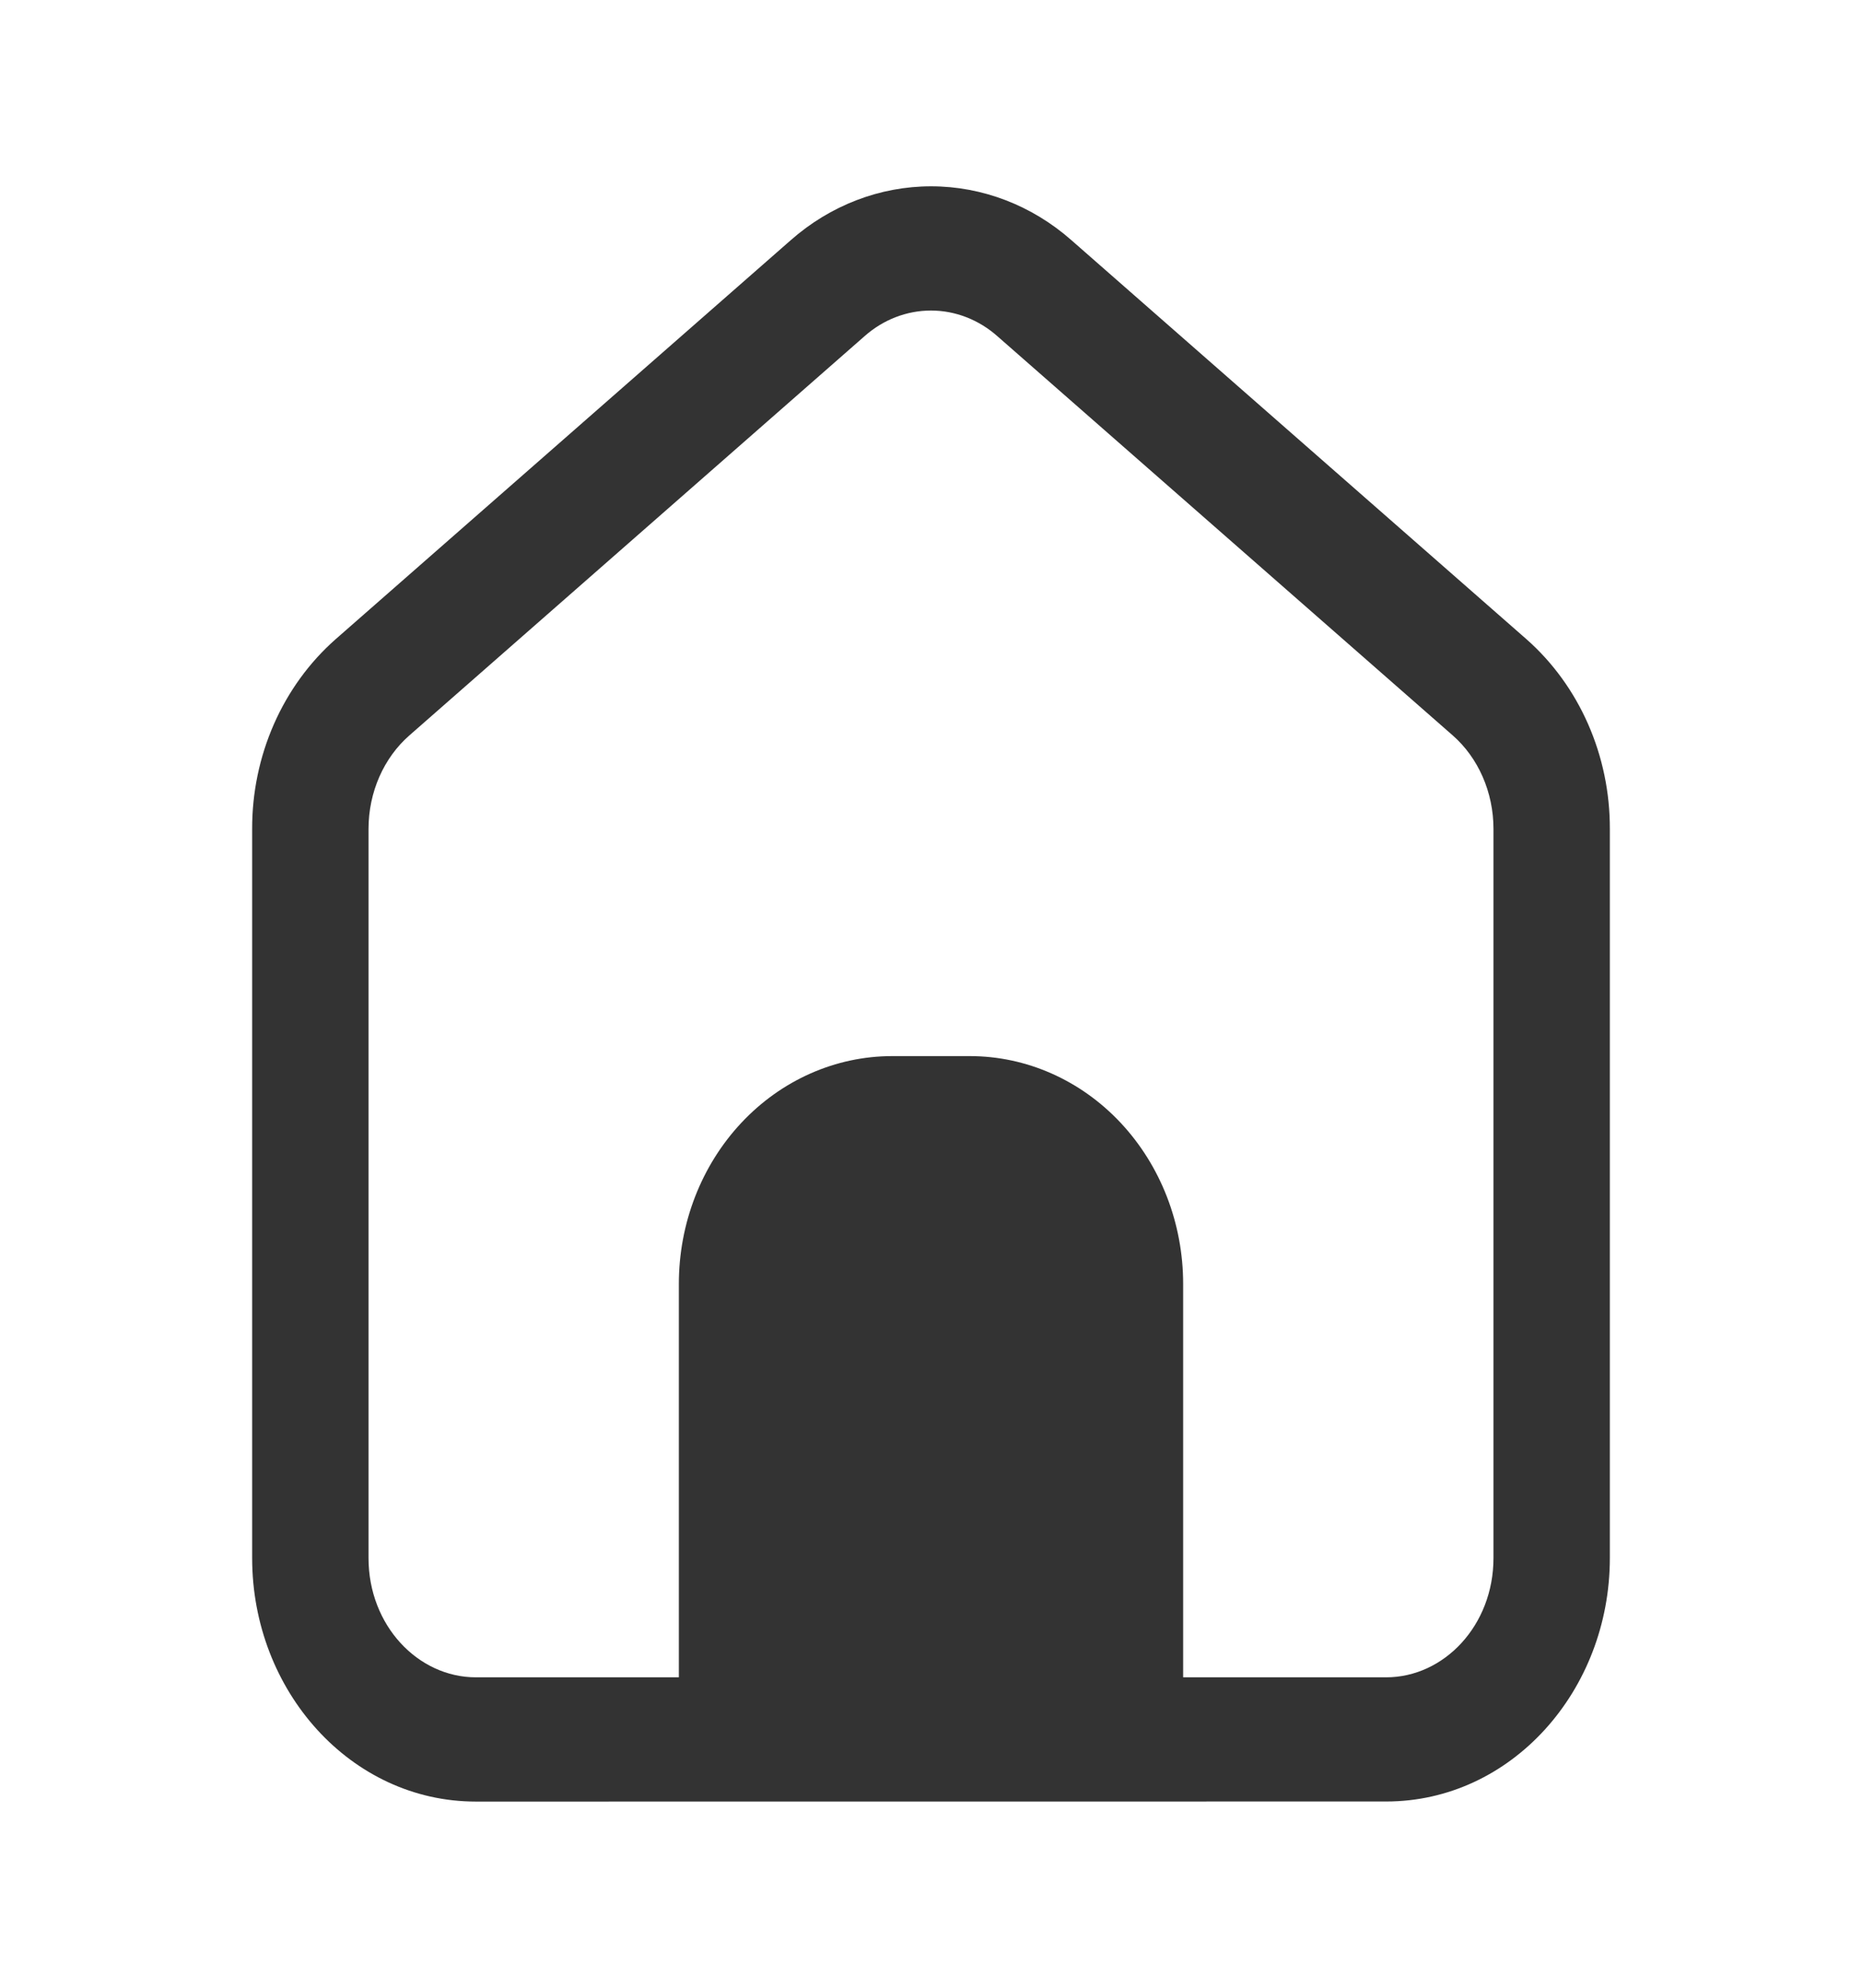 <svg width="74" height="79" viewBox="0 0 74 79" fill="none" xmlns="http://www.w3.org/2000/svg">
<g id="mynaui:home-solid">
<path id="Vector" d="M39.642 13.364L57.729 29.22C58.747 30.109 59.354 31.479 59.354 32.94V61.916C59.354 64.596 57.387 66.656 55.09 66.656H47.021V51.021C47.021 48.62 46.127 46.318 44.537 44.62C42.947 42.923 40.791 41.969 38.542 41.969H35.458C33.209 41.969 31.053 42.923 29.463 44.62C27.872 46.318 26.979 48.62 26.979 51.021V66.656H18.91C16.613 66.656 14.646 64.596 14.646 61.916V32.943C14.646 31.479 15.253 30.113 16.271 29.224L34.358 13.361C35.1 12.702 36.035 12.341 37 12.341C37.965 12.341 38.9 12.705 39.642 13.364ZM55.09 71.591C60.054 71.591 63.979 67.196 63.979 61.913V32.94C63.983 31.5 63.687 30.077 63.114 28.774C62.541 27.471 61.705 26.319 60.665 25.402L42.581 9.546C41.011 8.162 39.039 7.404 37.003 7.404C34.967 7.404 32.995 8.162 31.425 9.546L13.335 25.405C12.296 26.322 11.459 27.474 10.886 28.777C10.313 30.081 10.017 31.503 10.021 32.943V61.916C10.021 67.2 13.946 71.594 18.91 71.594L55.09 71.591Z" fill="#333333"/>
</g>
</svg>
